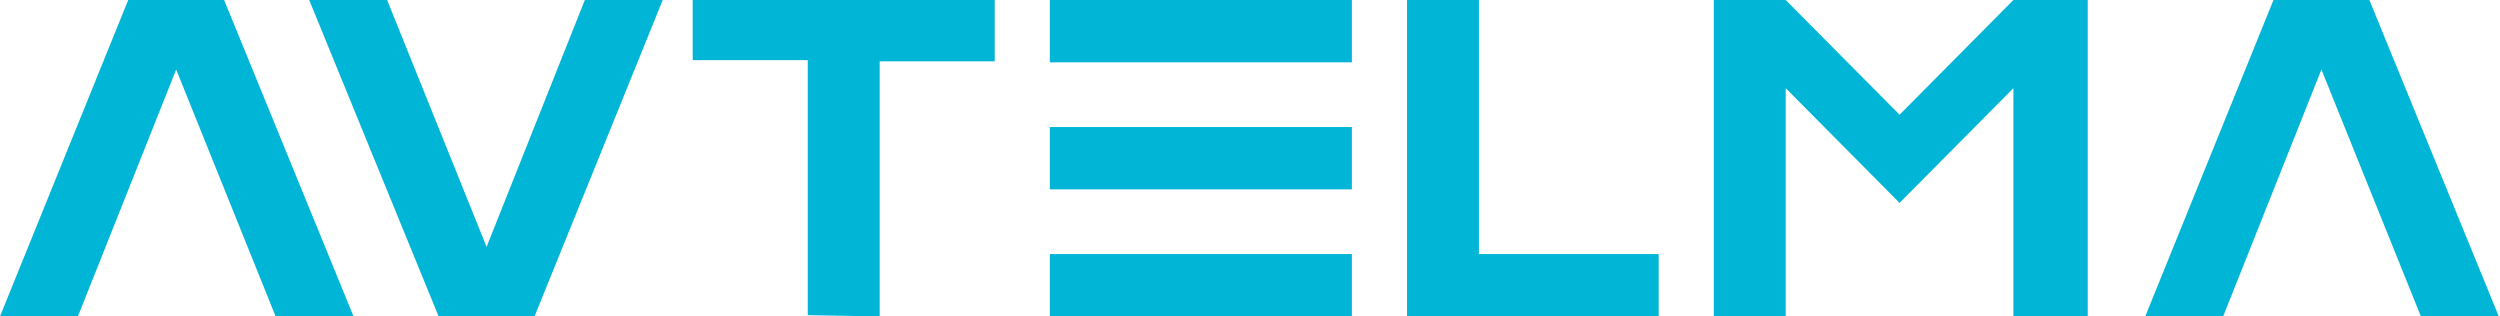 <svg width="1043" height="132" viewBox="0 0 1043 132" fill="none" xmlns="http://www.w3.org/2000/svg">
<path d="M617 0H587V132H692V106H617V0Z" fill="#00B5D6"/>
<path d="M792.5 84.641L745 36.779V132H715V0H745L792.5 47.863L840 0H871V132H840V36.779L792.5 84.641Z" fill="#00B5D6"/>
<path d="M53.5 0L0 132H32.5L73.5 29L115 132H147.5L93.5 0H53.5Z" fill="#00B5D6"/>
<path d="M223 132L276.5 0L244 -2.84124e-06L203 103L161.5 -1.00536e-05L129 -1.28949e-05L183 132L223 132Z" fill="#00B5D6"/>
<path d="M415 0H289V25.095H337V131.498L367 132V25.597H415V0Z" fill="#00B5D6"/>
<path d="M564 0H438V26H564V0Z" fill="#00B5D6"/>
<path d="M564 53H438V79H564V53Z" fill="#00B5D6"/>
<path d="M564 106H438V132H564V106Z" fill="#00B5D6"/>
<path d="M948.5 0L895 132H927.5L968.5 29L1010 132H1042.5L988.5 0H948.5Z" fill="#00B5D6"/>
</svg>
